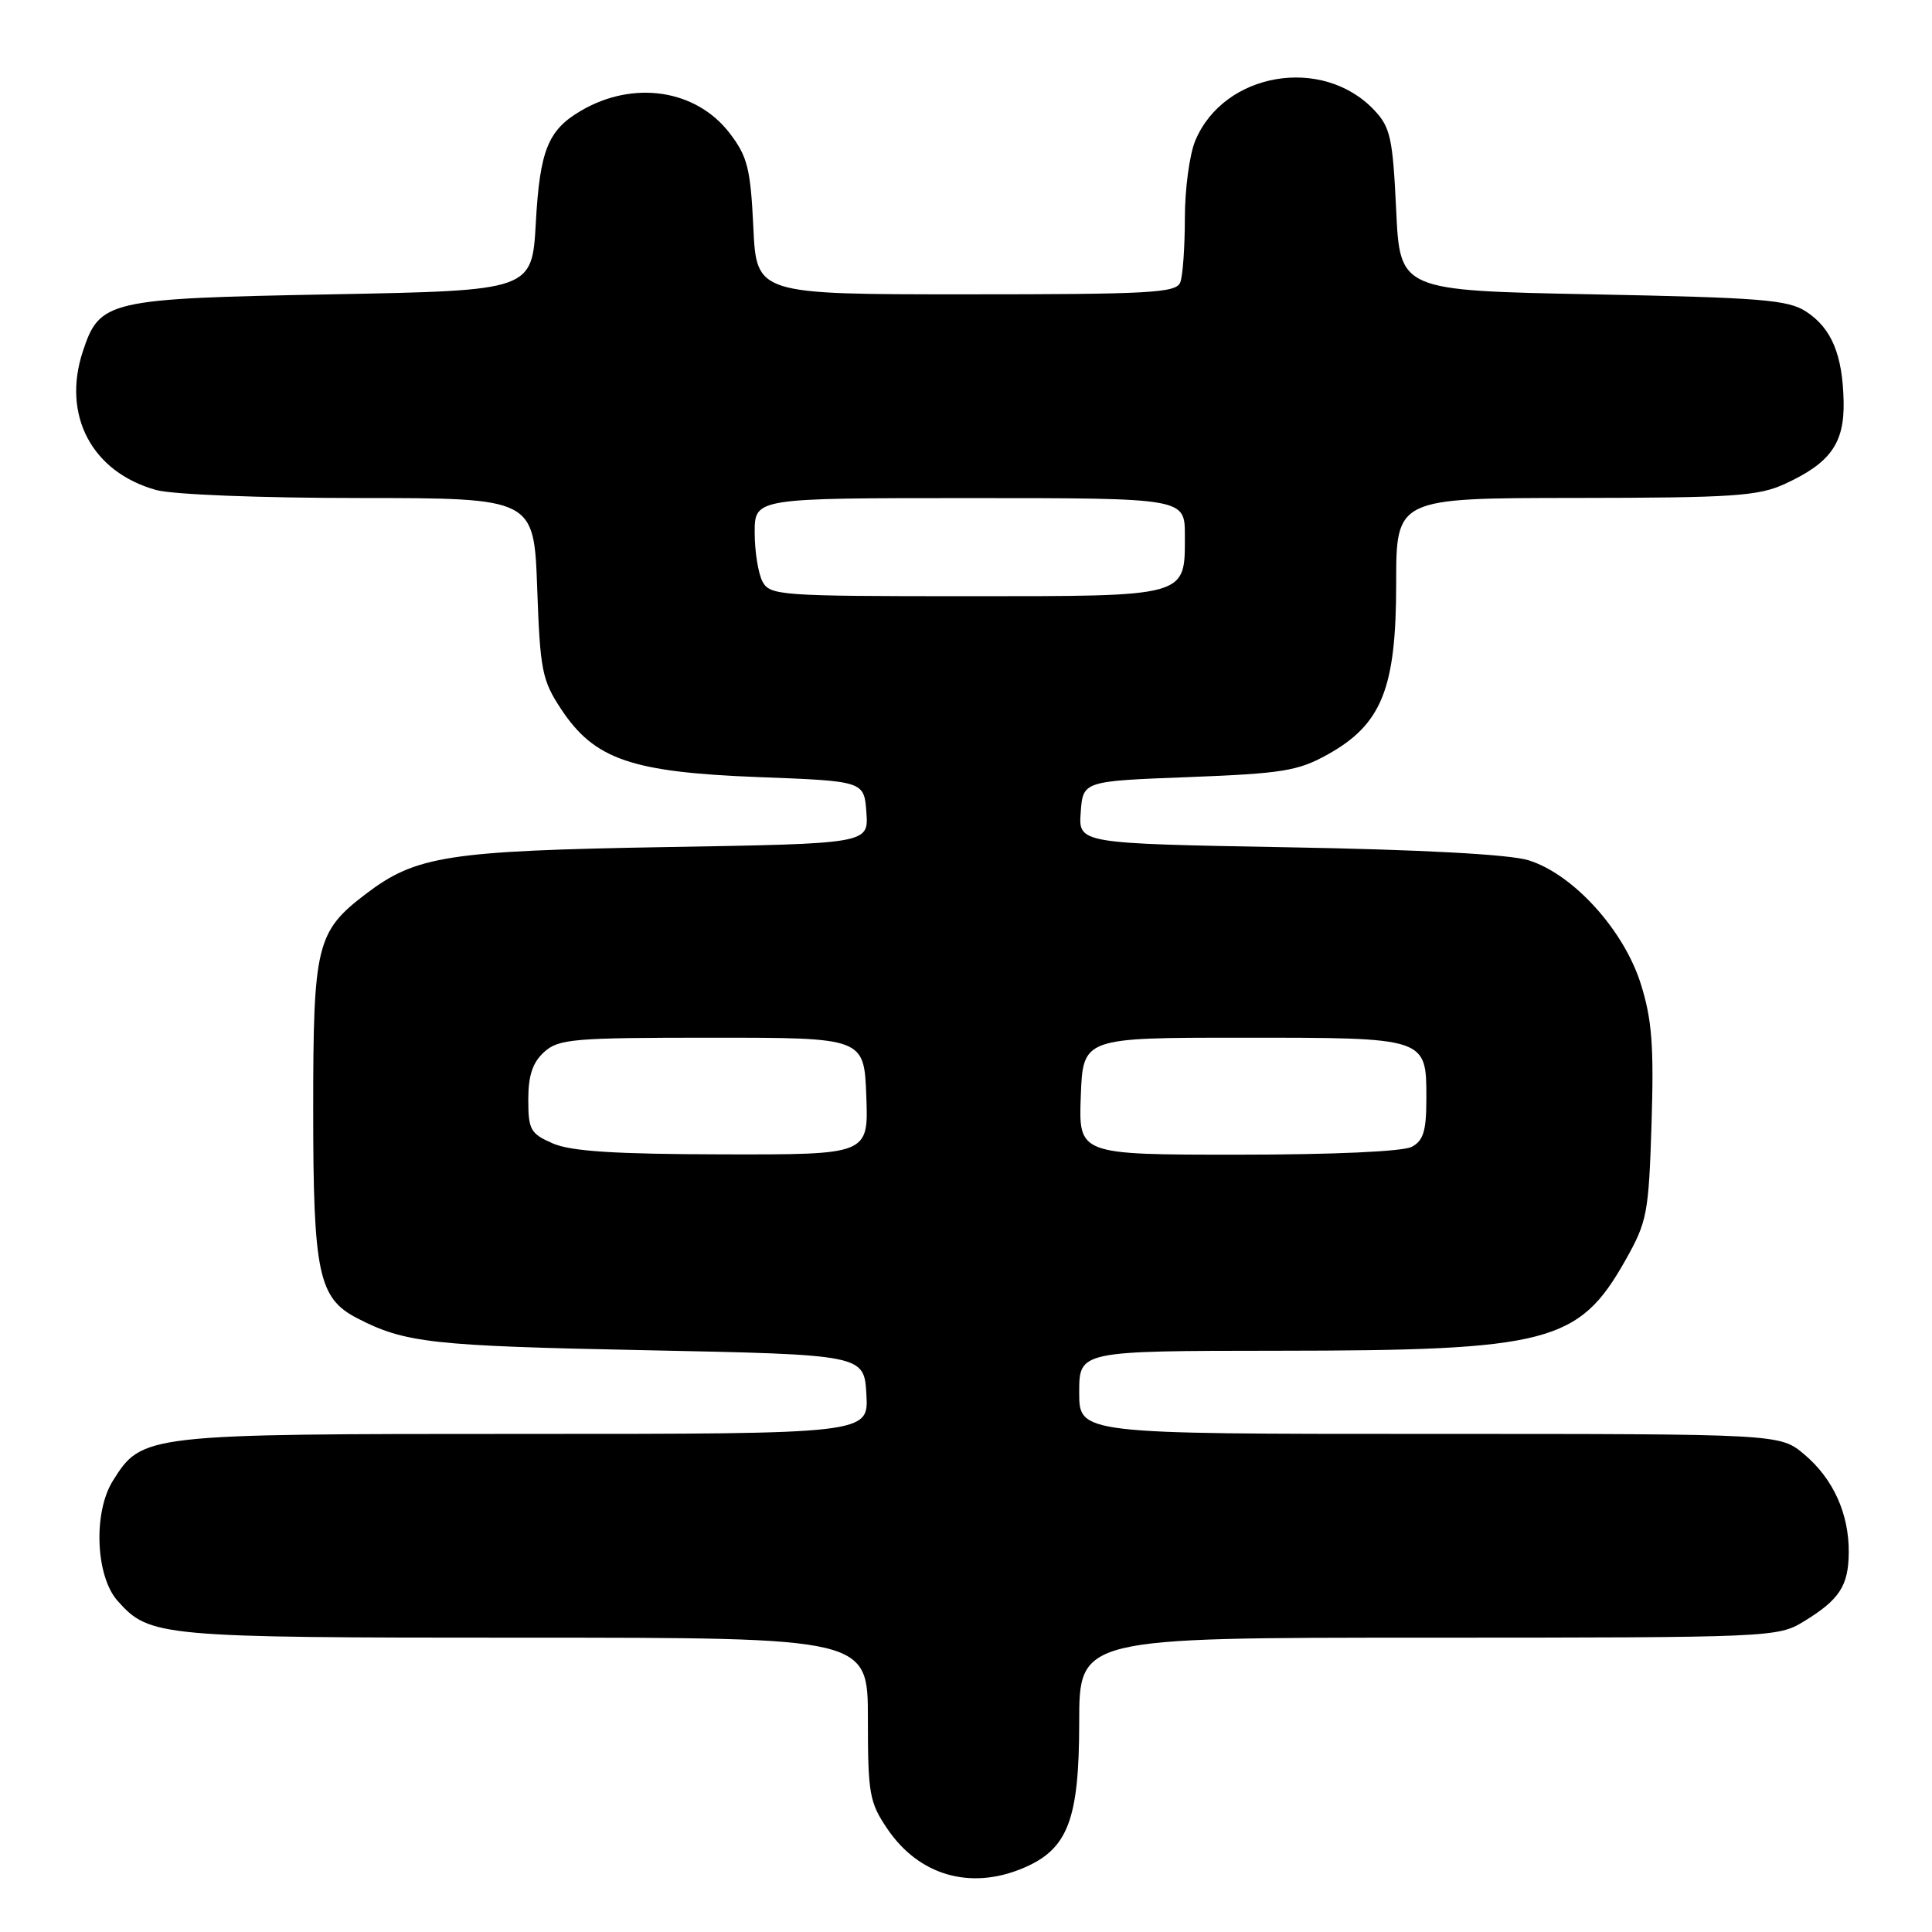 <?xml version="1.0" encoding="UTF-8" standalone="no"?>
<!DOCTYPE svg PUBLIC "-//W3C//DTD SVG 1.1//EN" "http://www.w3.org/Graphics/SVG/1.1/DTD/svg11.dtd" >
<svg xmlns="http://www.w3.org/2000/svg" xmlns:xlink="http://www.w3.org/1999/xlink" version="1.1" viewBox="0 0 256 256">
 <g >
 <path fill="currentColor"
d=" M 135.51 247.56 C 141.49 245.06 142.99 241.20 143.00 228.25 C 143.00 217.00 143.00 217.00 189.25 217.00 C 234.63 216.99 235.57 216.95 238.98 214.87 C 243.74 211.97 244.93 210.15 244.97 205.72 C 245.01 200.57 242.91 195.94 239.06 192.70 C 235.85 190.00 235.85 190.00 189.42 190.00 C 143.00 190.00 143.00 190.00 143.00 184.50 C 143.00 179.00 143.00 179.00 169.25 178.98 C 205.21 178.96 209.20 177.93 215.37 167.00 C 218.26 161.87 218.46 160.83 218.84 148.85 C 219.16 138.55 218.89 135.05 217.41 130.36 C 215.16 123.20 208.40 115.78 202.50 113.98 C 199.97 113.21 188.29 112.58 170.70 112.27 C 142.90 111.77 142.90 111.77 143.20 107.64 C 143.50 103.50 143.50 103.50 157.50 102.97 C 169.94 102.49 171.99 102.16 175.93 99.97 C 183.09 95.98 185.00 91.23 185.00 77.34 C 185.00 66.00 185.00 66.00 208.75 65.98 C 229.65 65.96 232.98 65.74 236.50 64.12 C 242.54 61.35 244.40 58.74 244.29 53.21 C 244.16 47.02 242.71 43.51 239.34 41.30 C 236.93 39.72 233.44 39.44 211.05 39.00 C 185.50 38.50 185.50 38.50 185.00 27.83 C 184.55 18.31 184.24 16.87 182.10 14.60 C 175.26 7.34 162.17 9.56 158.38 18.64 C 157.62 20.45 157.00 25.06 157.00 28.89 C 157.00 32.71 156.73 36.55 156.39 37.42 C 155.86 38.81 152.42 39.00 128.02 39.00 C 100.24 39.00 100.24 39.00 99.82 30.10 C 99.45 22.35 99.05 20.75 96.71 17.68 C 92.25 11.83 83.91 10.58 76.92 14.71 C 72.61 17.25 71.53 19.95 71.00 29.50 C 70.50 38.50 70.50 38.50 43.95 39.00 C 14.23 39.56 13.21 39.79 10.97 46.58 C 8.19 55.03 12.18 62.57 20.70 64.93 C 22.86 65.53 34.48 65.99 47.63 65.99 C 70.75 66.00 70.75 66.00 71.18 77.90 C 71.57 88.86 71.82 90.13 74.37 93.99 C 78.78 100.64 83.67 102.32 100.50 102.97 C 114.50 103.50 114.50 103.50 114.80 107.64 C 115.10 111.79 115.10 111.79 88.30 112.24 C 59.29 112.74 55.10 113.40 48.45 118.47 C 41.93 123.44 41.50 125.22 41.50 147.00 C 41.50 168.72 42.19 172.01 47.33 174.67 C 53.66 177.95 57.24 178.34 85.50 178.91 C 114.50 179.50 114.50 179.50 114.80 184.75 C 115.10 190.00 115.10 190.00 69.52 190.00 C 19.16 190.00 18.83 190.04 14.97 196.19 C 12.33 200.38 12.66 208.84 15.58 212.12 C 19.83 216.89 21.02 217.00 69.47 217.00 C 115.00 217.00 115.00 217.00 115.00 227.77 C 115.00 237.71 115.20 238.83 117.60 242.36 C 121.77 248.50 128.55 250.47 135.51 247.56 Z  M 73.25 151.51 C 70.29 150.22 70.00 149.70 70.00 145.70 C 70.00 142.51 70.57 140.79 72.10 139.40 C 74.02 137.66 75.94 137.50 94.35 137.50 C 114.50 137.50 114.50 137.50 114.79 145.25 C 115.08 153.00 115.08 153.00 95.79 152.96 C 81.45 152.93 75.67 152.56 73.25 151.51 Z  M 143.21 145.25 C 143.50 137.50 143.50 137.50 164.60 137.50 C 189.16 137.50 189.00 137.45 189.00 145.59 C 189.00 149.85 188.61 151.14 187.07 151.96 C 185.91 152.58 176.66 153.00 164.02 153.00 C 142.92 153.00 142.92 153.00 143.21 145.25 Z  M 101.04 77.07 C 100.47 76.00 100.00 73.08 100.00 70.57 C 100.00 66.00 100.00 66.00 128.50 66.00 C 157.00 66.00 157.00 66.00 157.00 70.93 C 157.00 79.17 157.63 79.00 127.96 79.00 C 103.39 79.00 102.02 78.90 101.04 77.07 Z "/>
</g>
</svg>